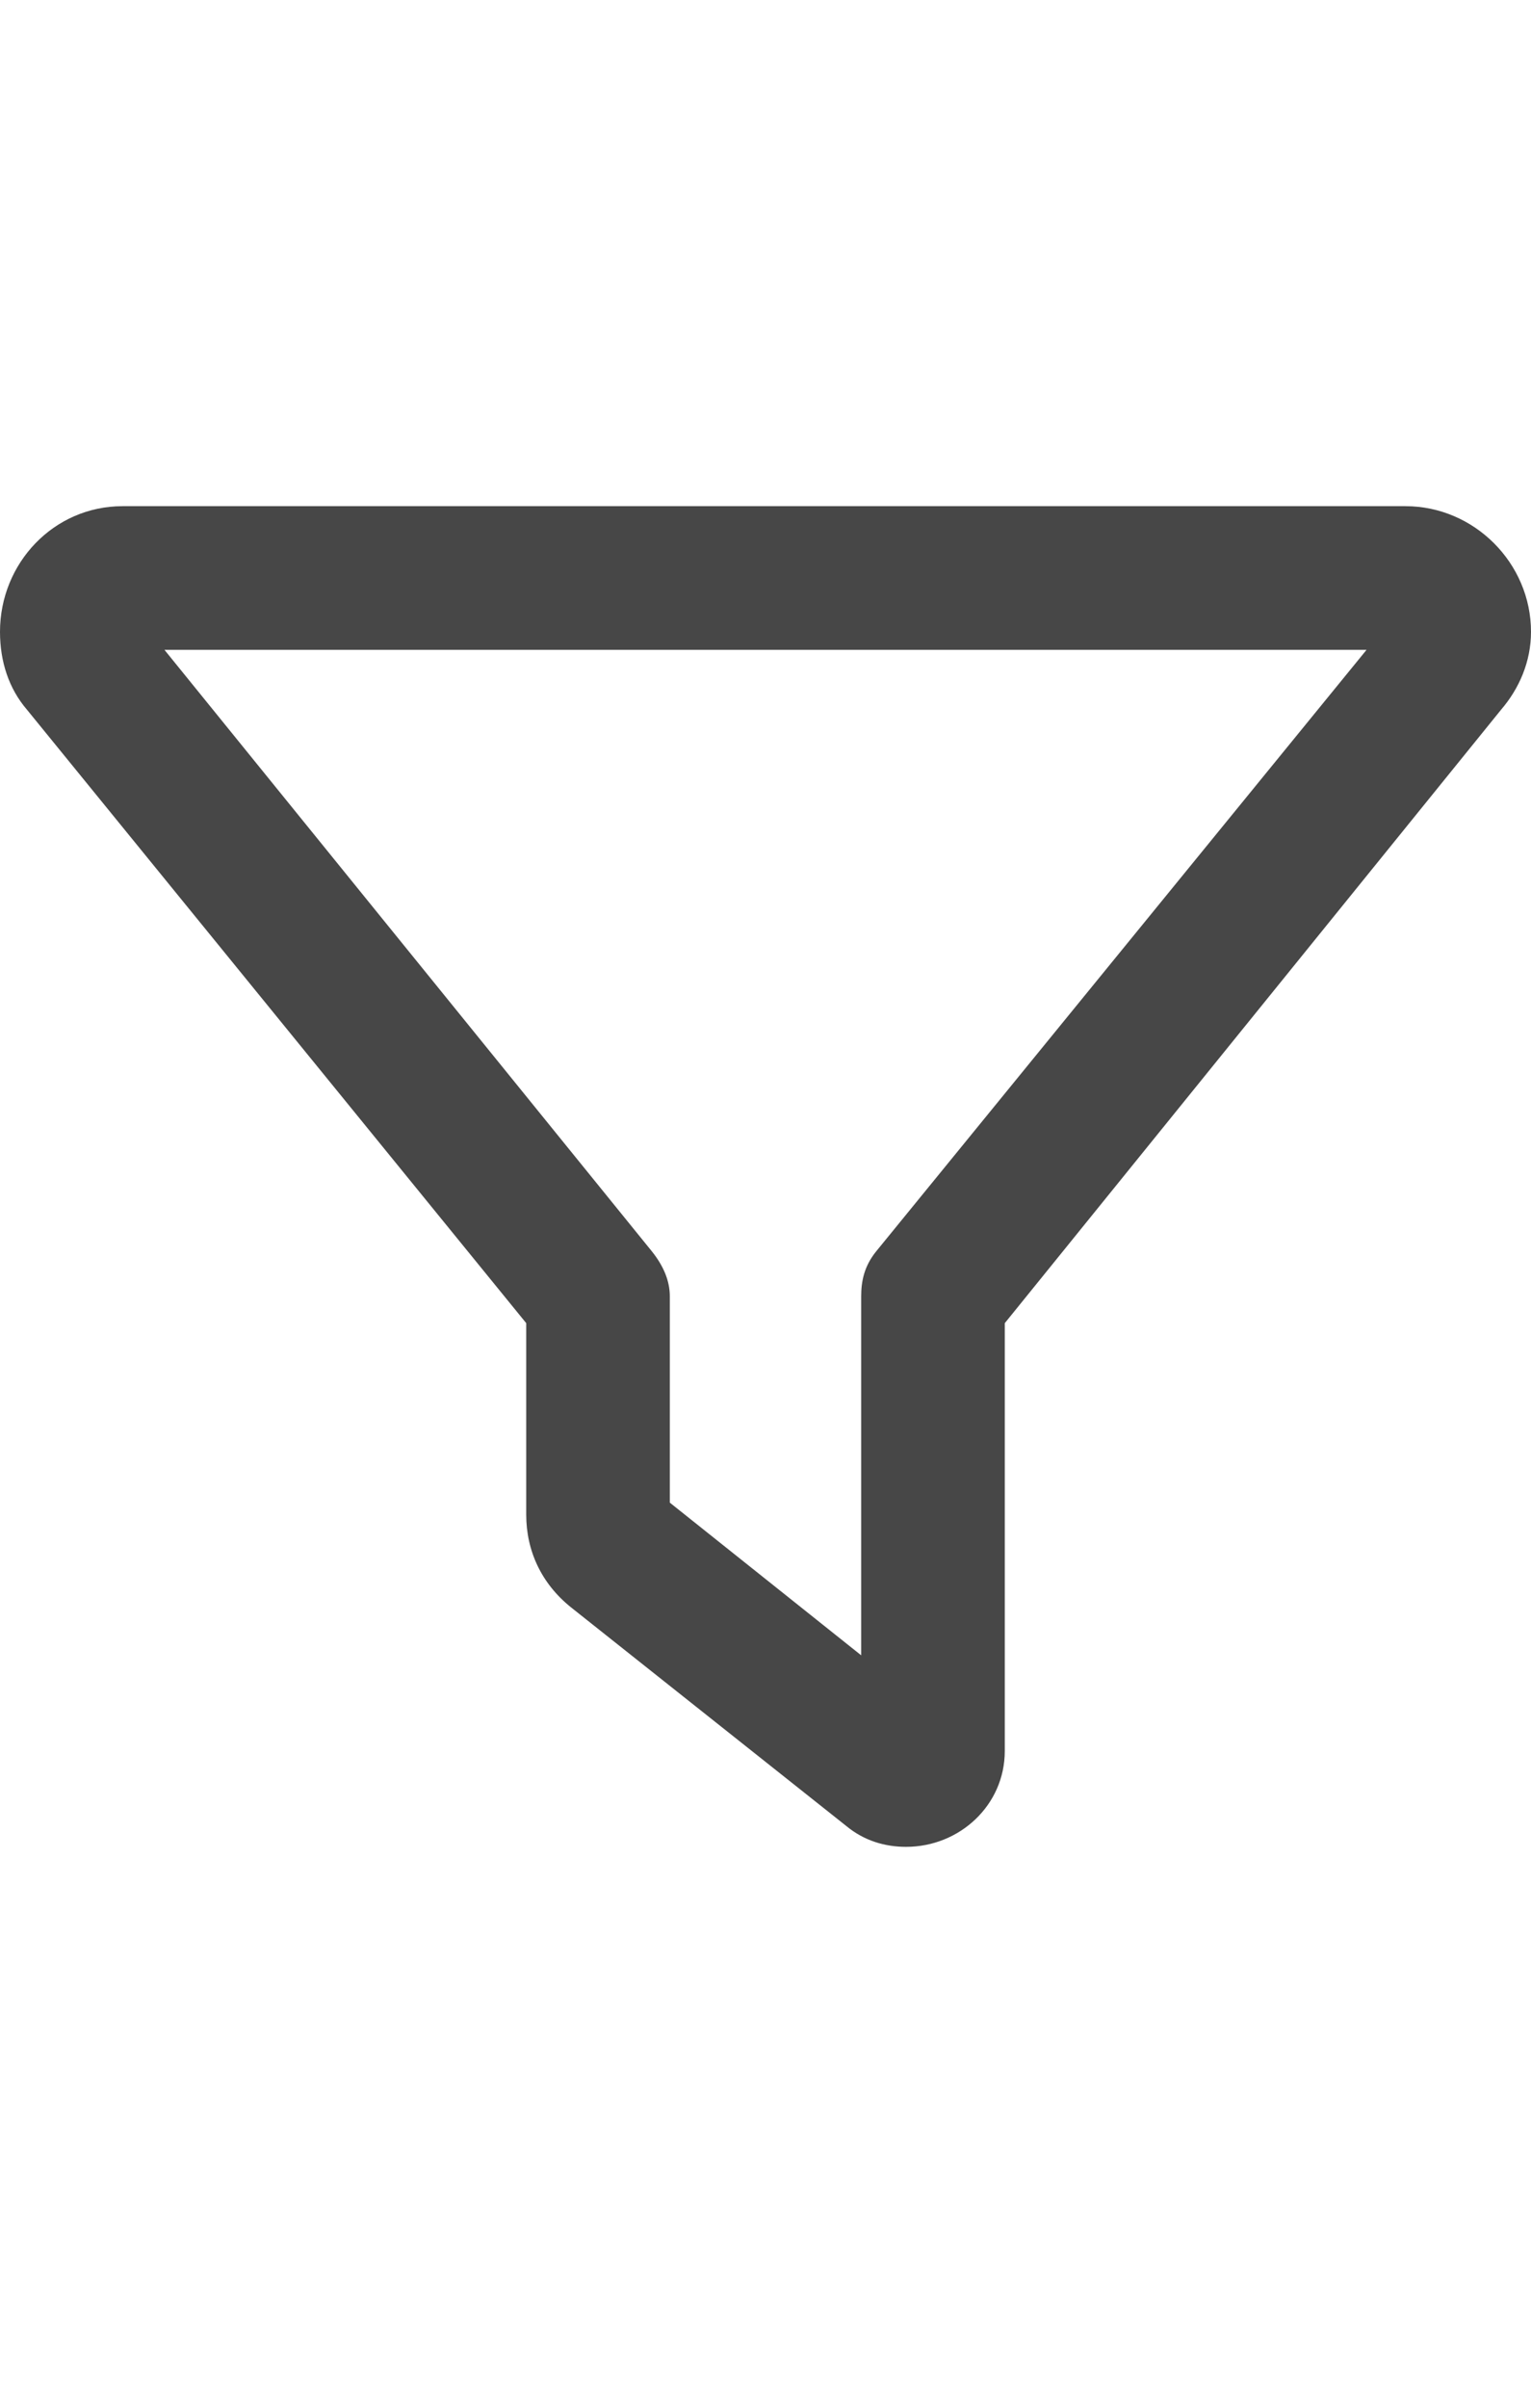 <svg width="14" height="22" viewBox="0 0 14 22" fill="none" xmlns="http://www.w3.org/2000/svg">
<g id="label-paired / sm / filter-sm / bold" clip-path="url(#clip0_3758_430)">
<path id="icon" d="M0 5.773C0 5.145 0.492 4.625 1.121 4.625H12.852C13.48 4.625 14 5.145 14 5.773C14 6.047 13.891 6.293 13.727 6.484L9.188 12.09V16C9.188 16.492 8.777 16.875 8.285 16.875C8.094 16.875 7.902 16.82 7.738 16.684L5.223 14.688C4.949 14.469 4.812 14.168 4.812 13.84V12.09L0.246 6.484C0.082 6.293 0 6.047 0 5.773ZM1.504 5.938L5.961 11.434C6.07 11.57 6.125 11.707 6.125 11.844V13.73L7.875 15.125V11.844C7.875 11.707 7.902 11.57 8.012 11.434L12.496 5.938H1.504Z" fill="black" fill-opacity="0.72"/>
</g>
<defs>
<clipPath id="clip0_3758_430">
<rect width="14" height="22" fill="white"/>
</clipPath>
</defs>
</svg>
